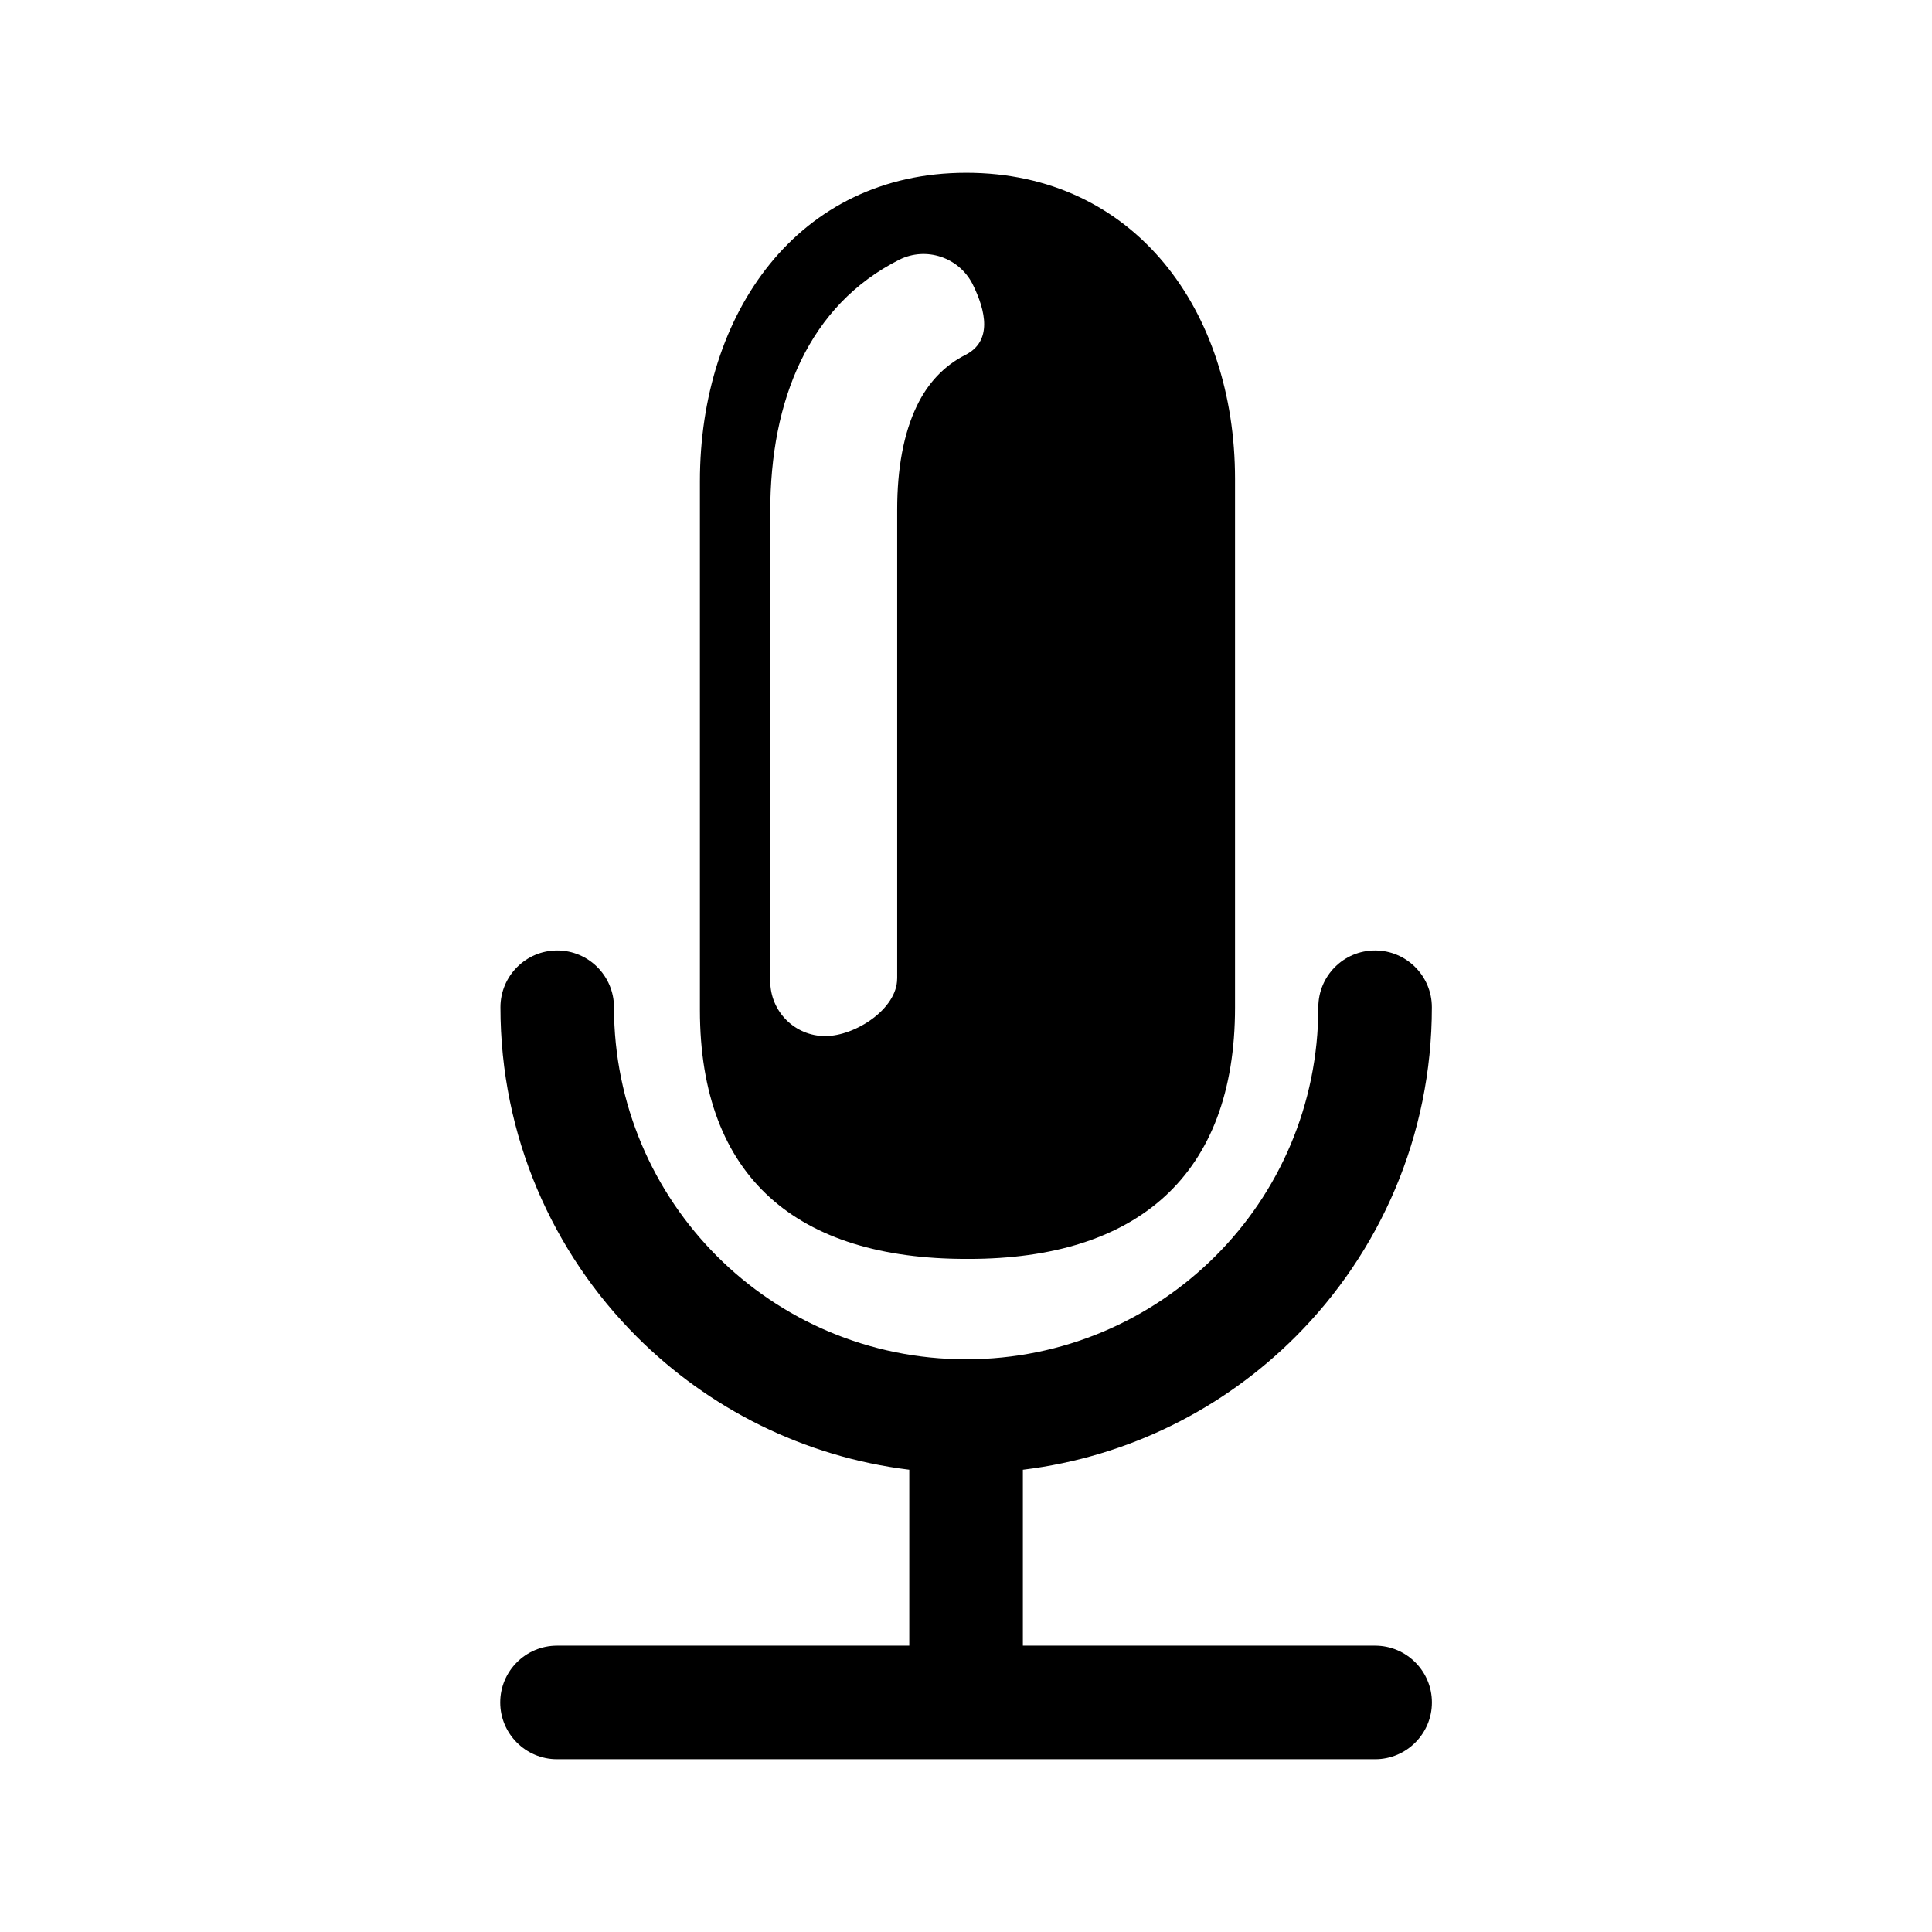 <?xml version="1.0" encoding="UTF-8" standalone="no"?>
<svg
   xmlns:dc="http://purl.org/dc/elements/1.1/"
   xmlns:cc="http://creativecommons.org/ns#"
   xmlns:rdf="http://www.w3.org/1999/02/22-rdf-syntax-ns#"
   xmlns:svg="http://www.w3.org/2000/svg"
   xmlns="http://www.w3.org/2000/svg"
   xmlns:sodipodi="http://sodipodi.sourceforge.net/DTD/sodipodi-0.dtd"
   xmlns:inkscape="http://www.inkscape.org/namespaces/inkscape"
   version="1.1"
   x="0px"
   y="0px"
   viewBox="0 0 44 44"
   enable-background="new 0 0 595 842"
   xml:space="preserve"
   id="svg104"
   sodipodi:docname="mic2x.svg"
   width="44"
   height="44"
   inkscape:export-filename="/Users/ahmy.yulrizka/Desktop/new-icon/talk1x.png"
   inkscape:export-xdpi="96"
   inkscape:export-ydpi="96"
   inkscape:version="1.0.1 (c497b03c, 2020-09-10)"><defs
     id="defs108" /><sodipodi:namedview
     pagecolor="#00000f"
     bordercolor="#666666"
     borderopacity="1"
     objecttolerance="10"
     gridtolerance="10"
     guidetolerance="10"
     inkscape:pageopacity="0"
     inkscape:pageshadow="2"
     inkscape:window-width="1680"
     inkscape:window-height="1005"
     id="namedview106"
     showgrid="false"
     inkscape:zoom="12.828643"
     inkscape:cx="22"
     inkscape:cy="22"
     inkscape:window-x="0"
     inkscape:window-y="23"
     inkscape:window-maximized="0"
     inkscape:current-layer="svg104"
     scale-x="2"
     lock-margins="true"
     inkscape:snap-global="true"
     inkscape:snap-bbox="true"
     inkscape:snap-bbox-edge-midpoints="true"
     inkscape:bbox-nodes="false"
     showguides="true"
     inkscape:guide-bbox="true" /><path
     d="m 22.005,3.935 v 0 c 3.833,0 6.122,3.136 6.122,6.97 v 12.04 c 0,3.828 -2.232,5.726 -6.065,5.726 h -0.057 c -3.828,2.8e-5 -6.065,-1.836 -6.065,-5.67 V 10.961 c 0,-3.833 2.232,-7.026 6.065,-7.026 z M 20.433,22.287 V 11.601 c 0,-0.921 0.143,-1.726 0.448,-2.357 0.244,-0.509 0.611,-0.911 1.105,-1.161 0.616,-0.311 0.47,-0.997 0.164,-1.613 C 21.839,5.859 21.091,5.61 20.48,5.915 19.462,6.429 18.724,7.218 18.24,8.216 17.761,9.204 17.542,10.375 17.542,11.658 v 10.686 c 0,0.692 0.56,1.252 1.252,1.252 0.682,0 1.638,-0.617 1.638,-1.309 z m 2.866,11.185 c 2.413,-0.295 4.572,-1.395 6.206,-3.029 1.919,-1.919 3.105,-4.572 3.105,-7.504 0,-0.713 -0.58,-1.293 -1.293,-1.293 -0.718,0 -1.293,0.58 -1.293,1.293 0,2.22 -0.896,4.225 -2.347,5.671 -1.456,1.451 -3.457,2.347 -5.676,2.347 -2.215,0 -4.22,-0.896 -5.671,-2.347 -1.451,-1.451 -2.347,-3.457 -2.347,-5.671 0,-0.713 -0.58,-1.293 -1.293,-1.293 -0.713,0 -1.293,0.58 -1.293,1.293 0,2.932 1.186,5.585 3.105,7.504 1.634,1.634 3.798,2.734 6.206,3.029 v 4.007 h -8.023 c -0.713,0 -1.293,0.58 -1.293,1.293 0,0.713 0.58,1.293 1.293,1.293 h 18.633 c 0.713,0 1.293,-0.58 1.293,-1.293 0,-0.713 -0.58,-1.293 -1.293,-1.293 h -8.023 v -4.007 z"
     clip-rule="evenodd"
     fill="#000000"
     fill-rule="evenodd"
     id="path98"
     style="fill:#000000;stroke-width:0.074"
     inkscape:export-xdpi="96"
     inkscape:export-ydpi="96"
     sodipodi:nodetypes="ssssssssssscccccssssccssscscssscccssssssccc" /></svg>
